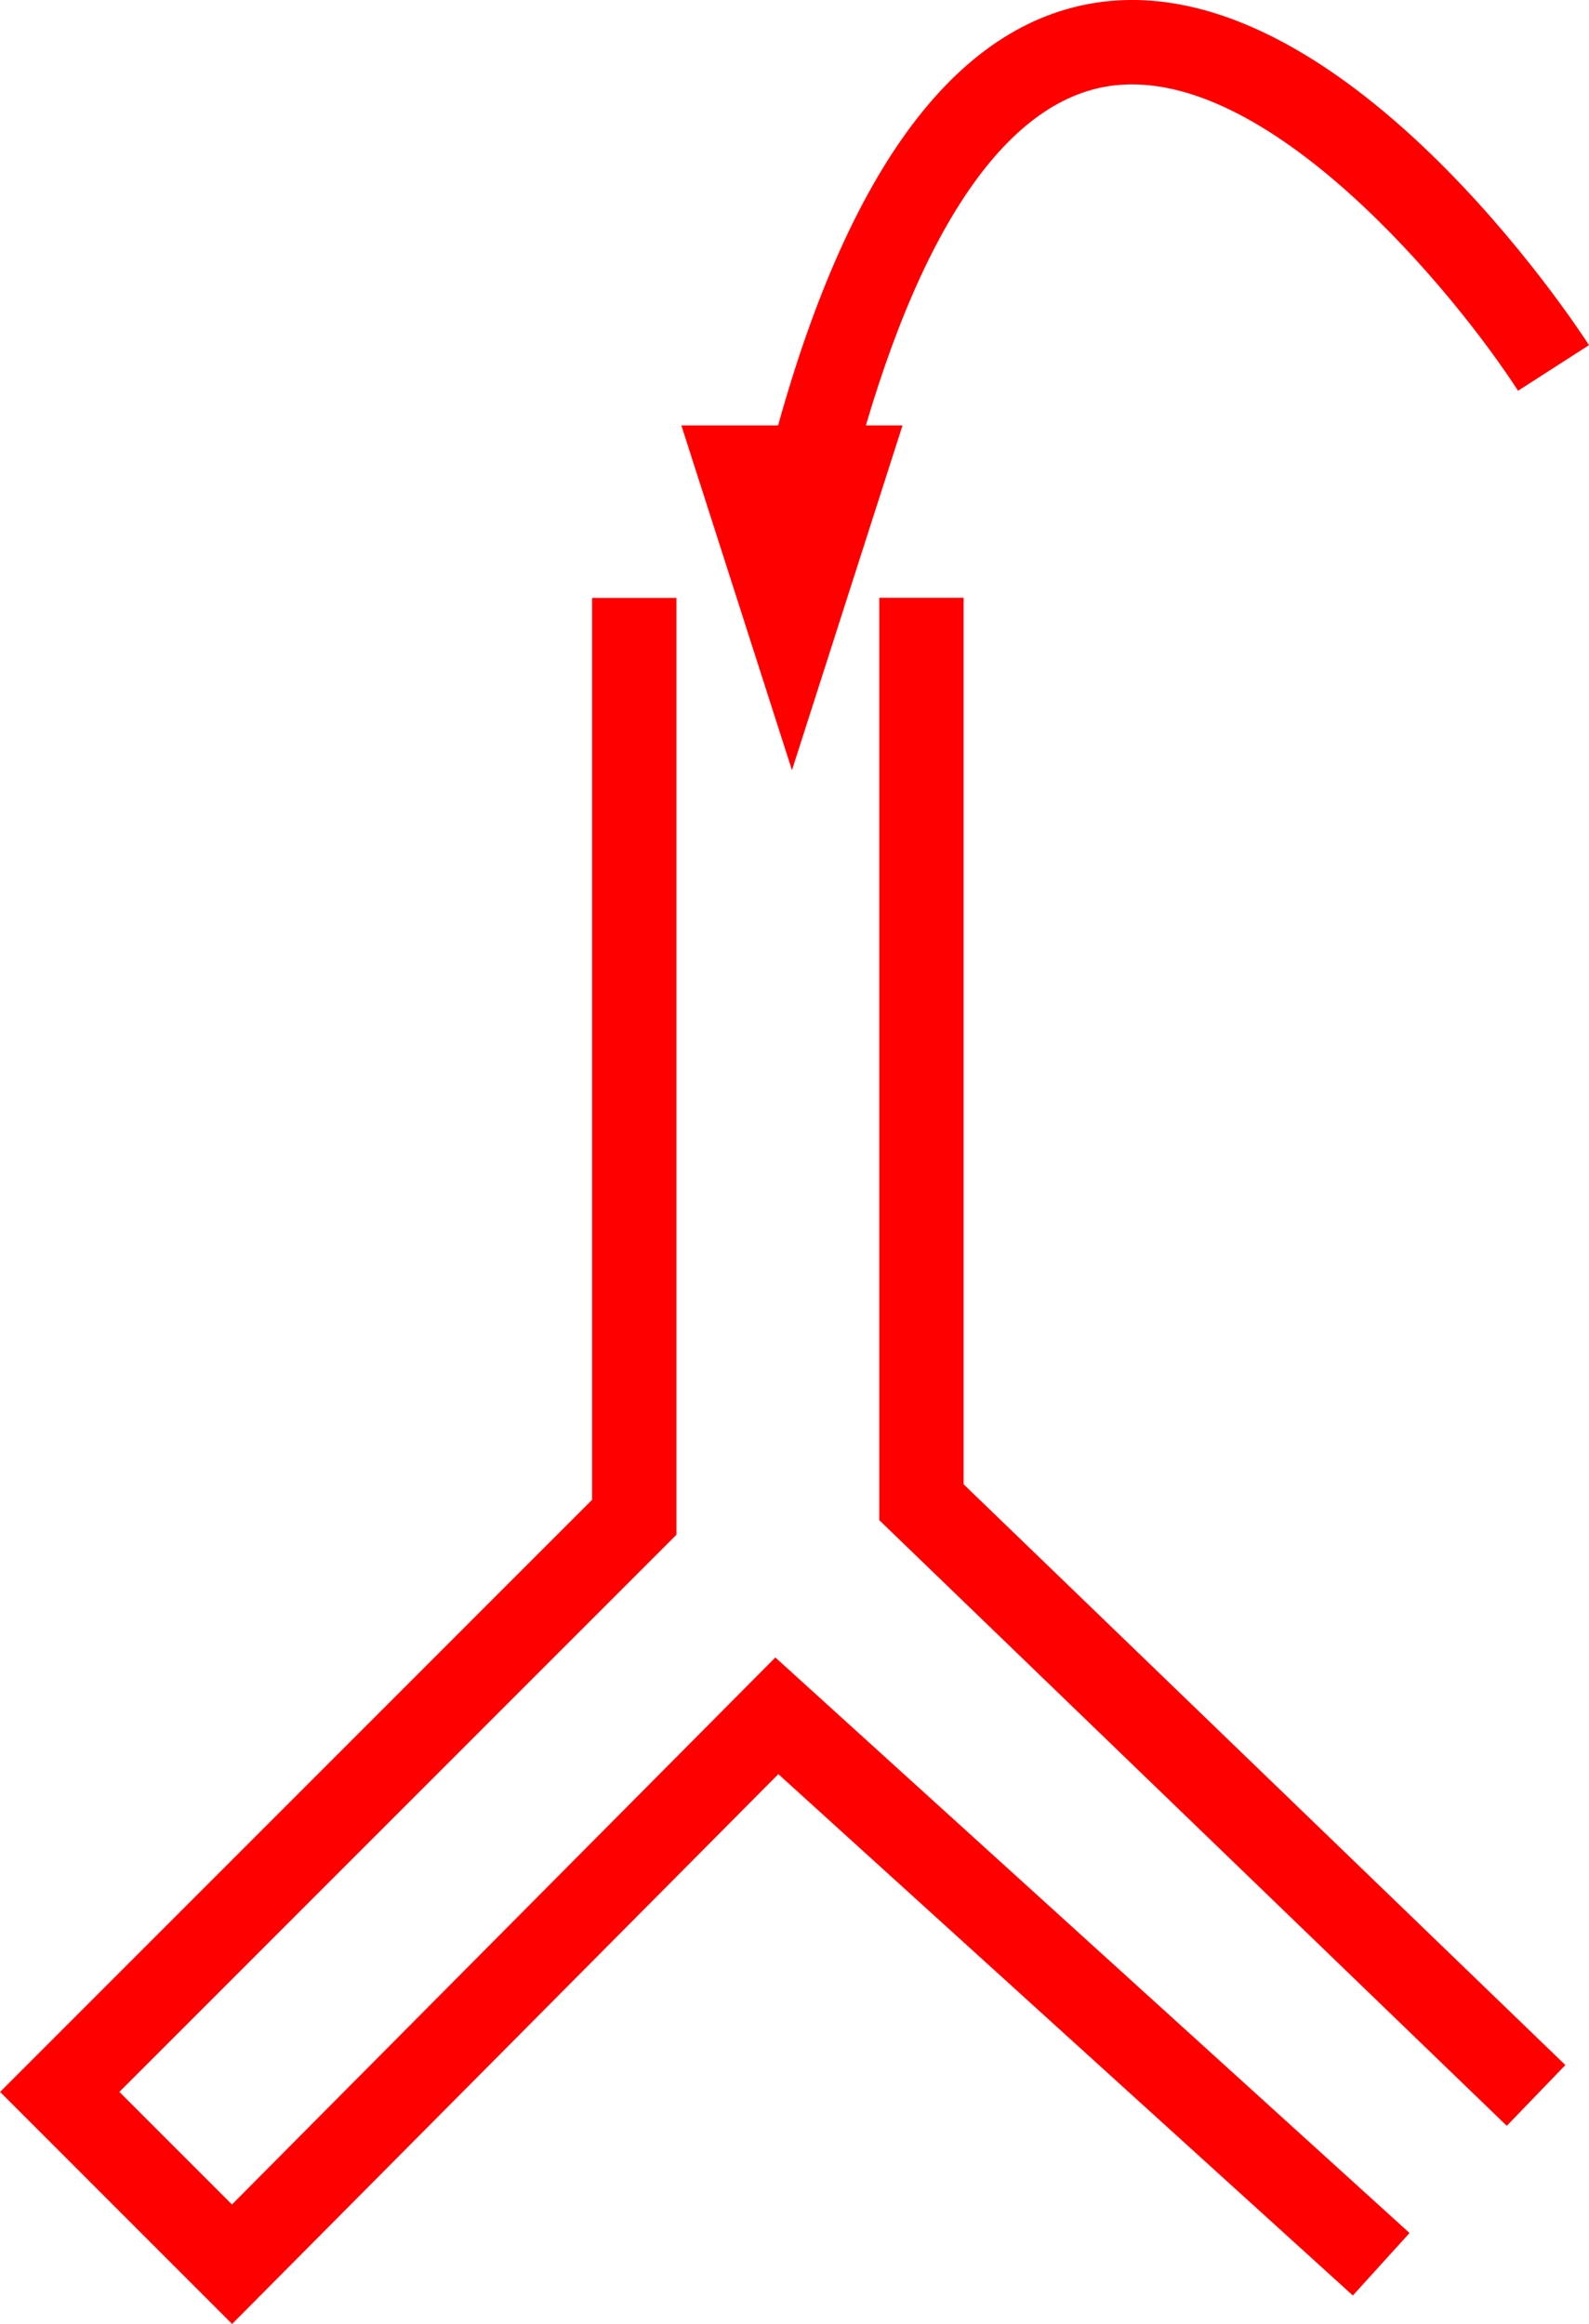 <svg xmlns="http://www.w3.org/2000/svg" width="37.668" height="55.086" viewBox="0 0 37.668 55.086">
  <g id="_040017" data-name="040017" transform="translate(-1486.741 -519.823)">
    <path id="路径_392" data-name="路径 392" d="M1506.832,1694.511l-1.941-.485c1.7-6.816,4.319-10.56,7.772-11.129,5.839-.964,11.508,7.736,11.746,8.107l-1.682,1.081c-1.429-2.218-5.974-7.836-9.741-7.214C1510.431,1685.293,1508.3,1688.626,1506.832,1694.511Z" transform="translate(0 -1163)" fill="red"/>
    <path id="路径_393" data-name="路径 393" d="M1492.243,1737.908l-5.5-5.5,14.034-14.035v-21.378h2V1719.2l-13.206,13.207,2.669,2.669,12.881-12.966,15.034,13.642-1.344,1.481-13.619-12.358Z" transform="translate(0 -1163)" fill="red"/>
    <path id="路径_394" data-name="路径 394" d="M1522.46,1733.211l-14.875-14.355v-21.864h2v21.014l14.264,13.765Z" transform="translate(0 -1163)" fill="red"/>
    <path id="路径_395" data-name="路径 395" d="M1505.515,1701.079l-1.311-4.086-1.311-4.086h5.243l-1.311,4.086Z" transform="translate(0 -1163)" fill="red"/>
  </g>
</svg>
